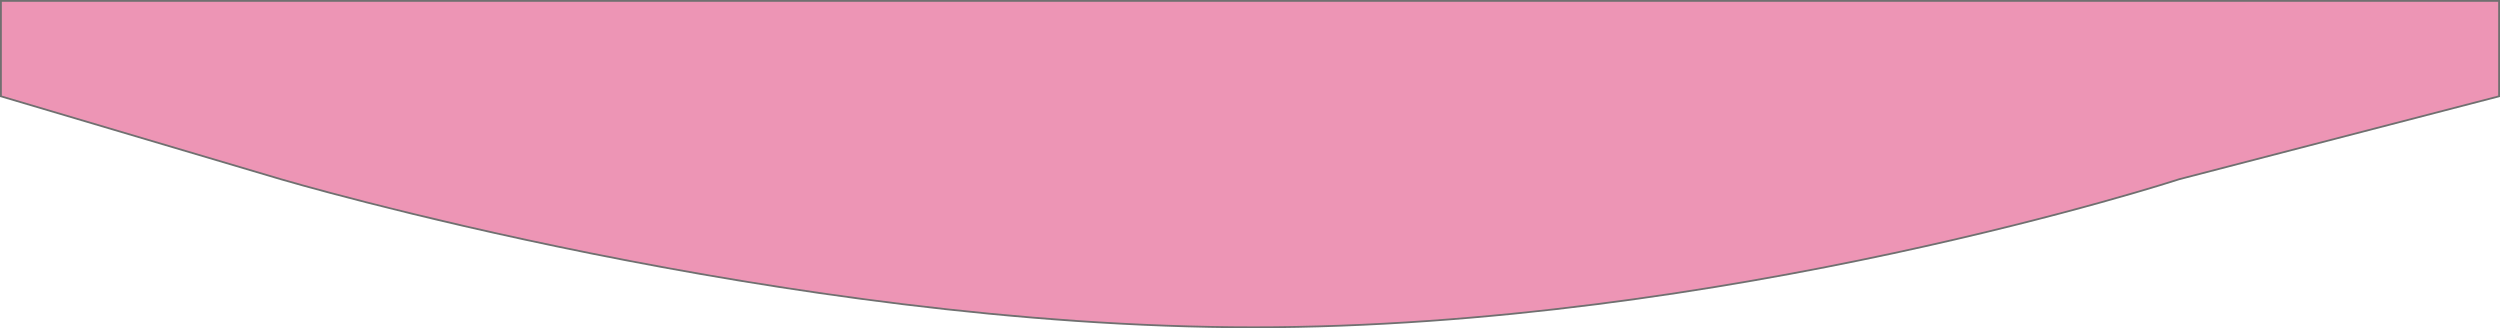 <svg xmlns="http://www.w3.org/2000/svg" width="1366" height="179.345" viewBox="0 0 1366 179.345">
  <g id="Path_8" data-name="Path 8" fill="rgba(236,140,175,0.92)">
    <path d="M 684.911 178.845 C 654.189 178.845 621.614 177.675 588.091 175.367 C 557.614 173.269 525.67 170.184 493.145 166.197 C 438.364 159.482 380.946 150.119 322.485 138.368 C 299.517 133.752 276.332 128.751 253.574 123.505 C 235.367 119.308 217.39 114.946 200.143 110.539 C 170.78 103.037 153.498 97.943 153.327 97.892 L 0.5 52.627 L 0.5 0.5 L 1365.5 0.5 L 1365.5 52.613 L 1190.87 97.888 L 1190.855 97.891 L 1190.841 97.896 C 1190.686 97.947 1175.012 103.043 1148.022 110.545 C 1132.171 114.952 1115.576 119.314 1098.698 123.51 C 1077.601 128.756 1056.001 133.756 1034.497 138.373 C 979.761 150.122 925.311 159.484 872.66 166.198 C 841.4 170.185 810.435 173.269 780.624 175.367 C 747.834 177.675 715.632 178.845 684.911 178.845 Z" stroke="none"/>
    <path d="M 1 1 L 1 52.253 L 153.469 97.413 C 153.64 97.463 170.913 102.555 200.267 110.055 C 217.51 114.46 235.483 118.822 253.686 123.018 C 276.44 128.263 299.621 133.262 322.583 137.878 C 381.032 149.627 438.438 158.987 493.206 165.701 C 525.722 169.686 557.657 172.771 588.125 174.868 C 621.637 177.175 654.2 178.345 684.911 178.345 C 715.619 178.345 747.808 177.176 780.584 174.869 C 810.384 172.772 841.339 169.688 872.588 165.703 C 925.223 158.992 979.657 149.633 1034.378 137.887 C 1055.877 133.272 1077.472 128.273 1098.564 123.029 C 1115.438 118.833 1132.029 114.472 1147.876 110.067 C 1174.86 102.566 1190.531 97.471 1190.686 97.421 L 1190.745 97.404 L 1365 52.226 L 1365 1 L 1 1 M 0 -6.103515625e-05 L 1366 -6.103515625e-05 L 1366 53 L 1190.996 98.372 C 1190.996 98.372 942.677 179.345 684.911 179.345 C 427.146 179.345 153.185 98.372 153.185 98.372 L 0 53 L 0 -6.103515625e-05 Z" stroke="none" fill="#707070"/>
  </g>
</svg>
